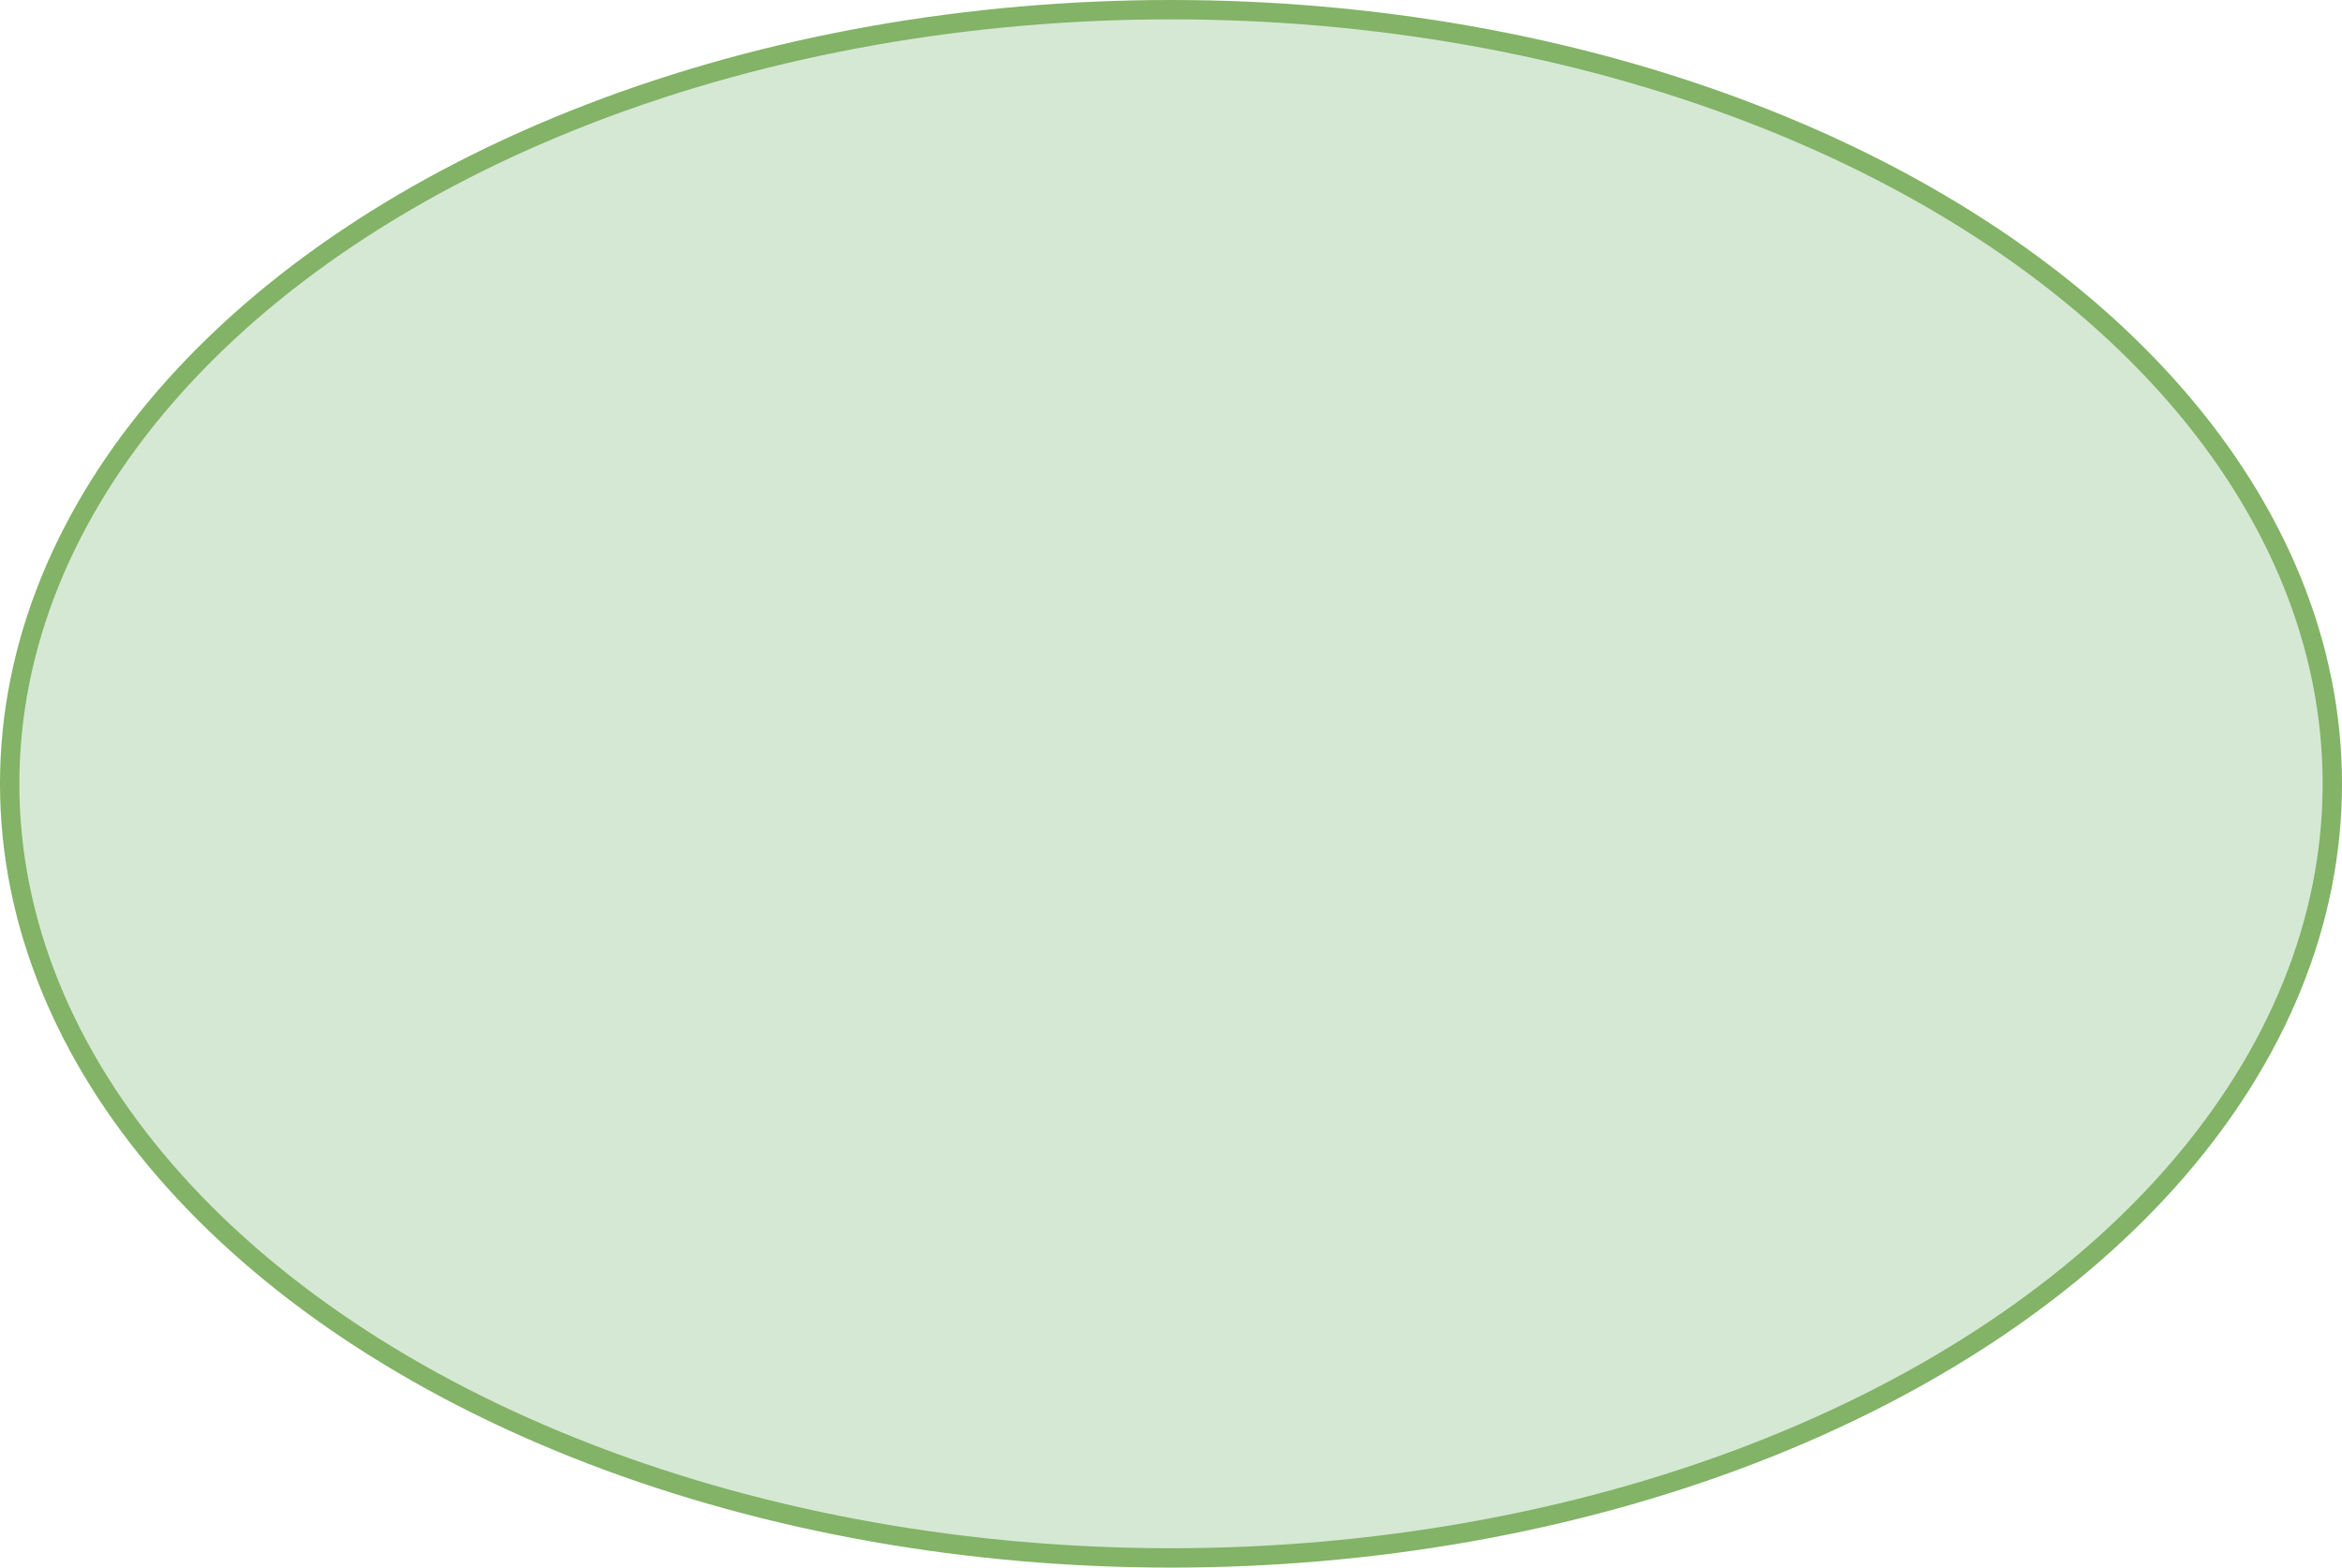 <?xml version="1.0" encoding="UTF-8"?>
<!-- Do not edit this file with editors other than diagrams.net -->
<!DOCTYPE svg PUBLIC "-//W3C//DTD SVG 1.1//EN" "http://www.w3.org/Graphics/SVG/1.1/DTD/svg11.dtd">
<svg xmlns="http://www.w3.org/2000/svg" xmlns:xlink="http://www.w3.org/1999/xlink" version="1.1" width="121px" height="81px" viewBox="-0.5 -0.5 121 81" content="&lt;mxfile host=&quot;app.diagrams.net&quot; modified=&quot;2023-12-25T14:36:02.103Z&quot; agent=&quot;Mozilla/5.0 (Macintosh; Intel Mac OS X 10_15_7) AppleWebKit/537.36 (KHTML, like Gecko) Chrome/119.0.0.0 Safari/537.36&quot; etag=&quot;XaWd0J15T3X309-PECSB&quot; version=&quot;21.1.2&quot; type=&quot;device&quot;&gt;&#10;  &lt;diagram name=&quot;第 1 页&quot; id=&quot;MPWKna-D0PQwmnWFinAs&quot;&gt;&#10;    &lt;mxGraphModel dx=&quot;531&quot; dy=&quot;425&quot; grid=&quot;1&quot; gridSize=&quot;10&quot; guides=&quot;1&quot; tooltips=&quot;1&quot; connect=&quot;1&quot; arrows=&quot;1&quot; fold=&quot;1&quot; page=&quot;1&quot; pageScale=&quot;1&quot; pageWidth=&quot;900&quot; pageHeight=&quot;1600&quot; math=&quot;0&quot; shadow=&quot;0&quot;&gt;&#10;      &lt;root&gt;&#10;        &lt;mxCell id=&quot;0&quot; /&gt;&#10;        &lt;mxCell id=&quot;1&quot; parent=&quot;0&quot; /&gt;&#10;        &lt;mxCell id=&quot;MRgOKbagY2kmi-QZiweh-21&quot; value=&quot;&quot; style=&quot;ellipse;whiteSpace=wrap;html=1;fillColor=#d5e8d4;strokeColor=#82b366;&quot; parent=&quot;1&quot; vertex=&quot;1&quot;&gt;&#10;          &lt;mxGeometry x=&quot;150&quot; y=&quot;90&quot; width=&quot;120&quot; height=&quot;80&quot; as=&quot;geometry&quot; /&gt;&#10;        &lt;/mxCell&gt;&#10;      &lt;/root&gt;&#10;    &lt;/mxGraphModel&gt;&#10;  &lt;/diagram&gt;&#10;&lt;/mxfile&gt;&#10;"><defs/><g><ellipse cx="60" cy="40" rx="60" ry="40" fill="#d5e8d4" stroke="#82b366" pointer-events="all"/></g></svg>